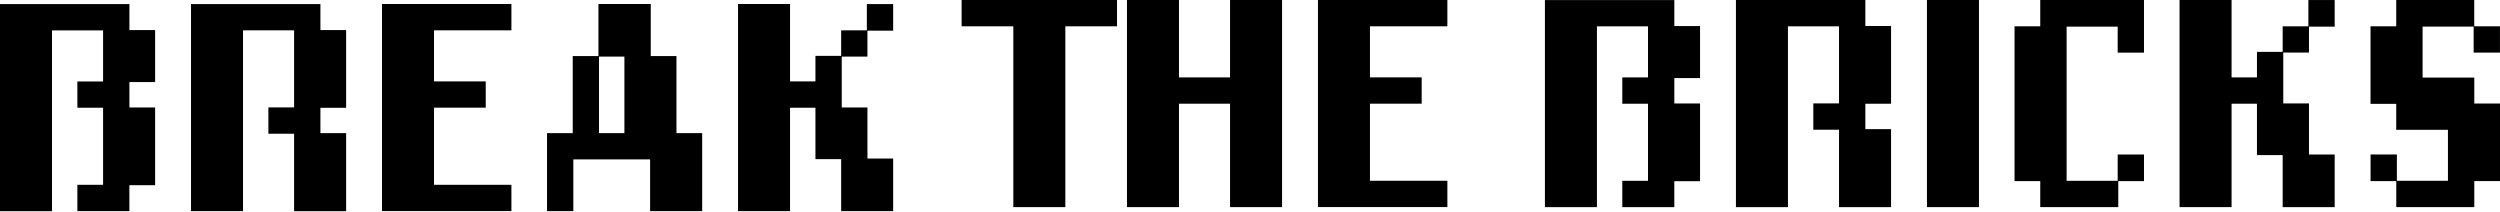 <svg width="780" height="66" viewBox="0 0 780 66" fill="none" xmlns="http://www.w3.org/2000/svg">
<path d="M40.369 57.759V65.873H24.141V57.666H32.162V33.618H24.141V25.411H32.162V9.477H16.228V65.888H0V1.27H40.377V9.384H48.398V25.612H40.377V33.533H48.398V57.782H40.377L40.369 57.759Z" fill="black"/>
<path d="M91.758 65.873V41.724H83.737V33.517H91.758V9.469H75.824V65.881H59.596V1.262H99.972V9.376H107.994V33.626H99.972V41.547H107.994V65.888H91.766L91.758 65.873Z" fill="black"/>
<path d="M119.184 65.873V1.255H159.56V9.461H135.412V25.396H151.547V33.602H135.412V57.651H159.56V65.858H119.184V65.873Z" fill="black"/>
<path d="M202.834 65.873V49.738H178.879V65.873H170.672V41.531H178.693V17.483H186.714V1.255H203.035V17.483H211.056V41.531H219.078V65.873H202.85H202.834ZM194.813 17.668H186.892V41.531H194.813V17.668Z" fill="black"/>
<path d="M262.438 65.873V49.645H254.416V33.61H246.496V65.873H230.268V1.255H246.496V25.403H254.416V17.436H262.438V9.469H270.459V1.262H278.666V9.57H270.644V17.653H262.623V33.525H270.644V49.459H278.666V65.881H262.438V65.873Z" fill="black"/>
<path d="M332.387 8.207V64.618H316.159V8.207H300.023V0H348.514V8.207H332.379H332.387Z" fill="black"/>
<path d="M383.776 64.618V32.355H367.841V64.618H351.613V0H367.841V24.149H383.776V0H400.004V64.618H383.776Z" fill="black"/>
<path d="M411.201 64.618V0H451.578V8.207H427.429V24.141H443.564V32.348H427.429V56.396H451.578V64.603H411.201V64.618Z" fill="black"/>
<path d="M522.385 56.504V64.618H506.157V56.411H514.178V32.363H506.157V24.157H514.178V8.222H498.244V64.634H482.016V0.015H522.392V8.129H530.414V24.357H522.392V32.278H530.414V56.527H522.392L522.385 56.504Z" fill="black"/>
<path d="M573.774 64.618V40.469H565.752V32.263H573.774V8.214H557.839V64.626H541.611V0.008H581.988V8.122H590.009V32.371H581.988V40.292H590.009V64.634H573.781L573.774 64.618Z" fill="black"/>
<path d="M601.207 64.618V0H617.435V64.618H601.207Z" fill="black"/>
<path d="M660.902 56.504V64.618H636.56V56.504H628.539V8.207H636.56V0H668.924V16.421H660.717V8.307H644.783V56.412H660.717V48.205H668.924V56.512H660.902V56.504Z" fill="black"/>
<path d="M712.192 64.618V48.39H704.17V32.355H696.249V64.618H680.021V0H696.249V24.149H704.17V16.182H712.192V8.214H720.213V0.008H728.42V8.315H720.398V16.398H712.377V32.27H720.398V48.205H728.42V64.626H712.192V64.618Z" fill="black"/>
<path d="M771.98 56.504V64.618H747.638V56.504H739.617V48.197H747.824V56.404H763.758V40.5H747.623V32.402H739.602V8.207H747.623V0H771.965V8.207H779.986V16.413H771.779V8.299H755.845V24.203H771.98V32.301H780.001V56.497H771.98V56.504Z" fill="black"/>
</svg>
